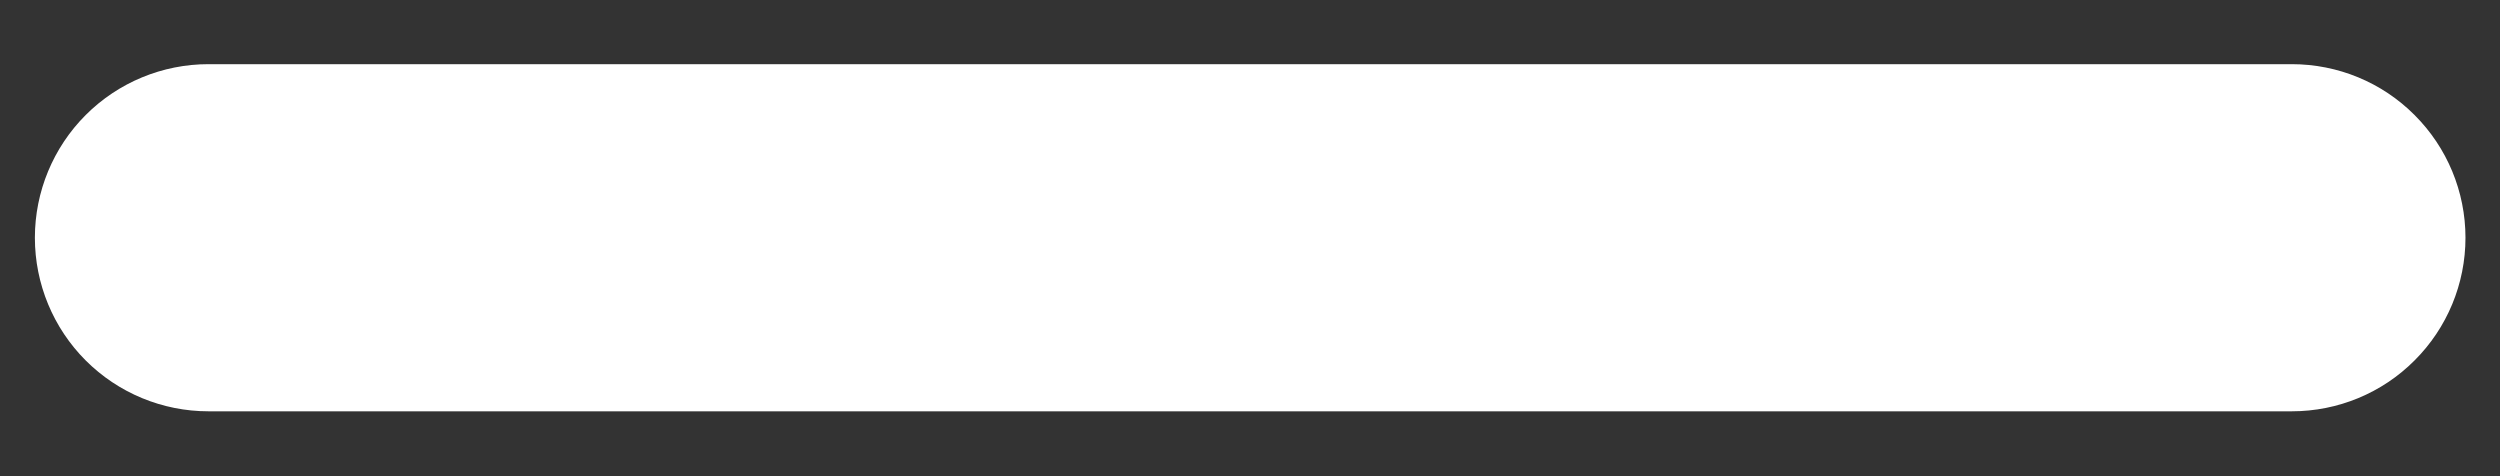 <svg width="21" height="4" viewBox="0 0 21 4" fill="none" xmlns="http://www.w3.org/2000/svg">
<rect x="0" y="0" width="21" height="4" fill="#333333" stroke="none"/>
<path d="M19.251 3.455H1.751C1.365 3.455 0.994 3.302 0.72 3.028C0.447 2.755 0.293 2.384 0.293 1.997C0.293 1.61 0.447 1.239 0.72 0.966C0.994 0.692 1.365 0.539 1.751 0.539H19.251C19.638 0.539 20.009 0.692 20.282 0.966C20.556 1.239 20.71 1.61 20.71 1.997C20.71 2.384 20.556 2.755 20.282 3.028C20.009 3.302 19.638 3.455 19.251 3.455Z" fill="white"/>
</svg>
